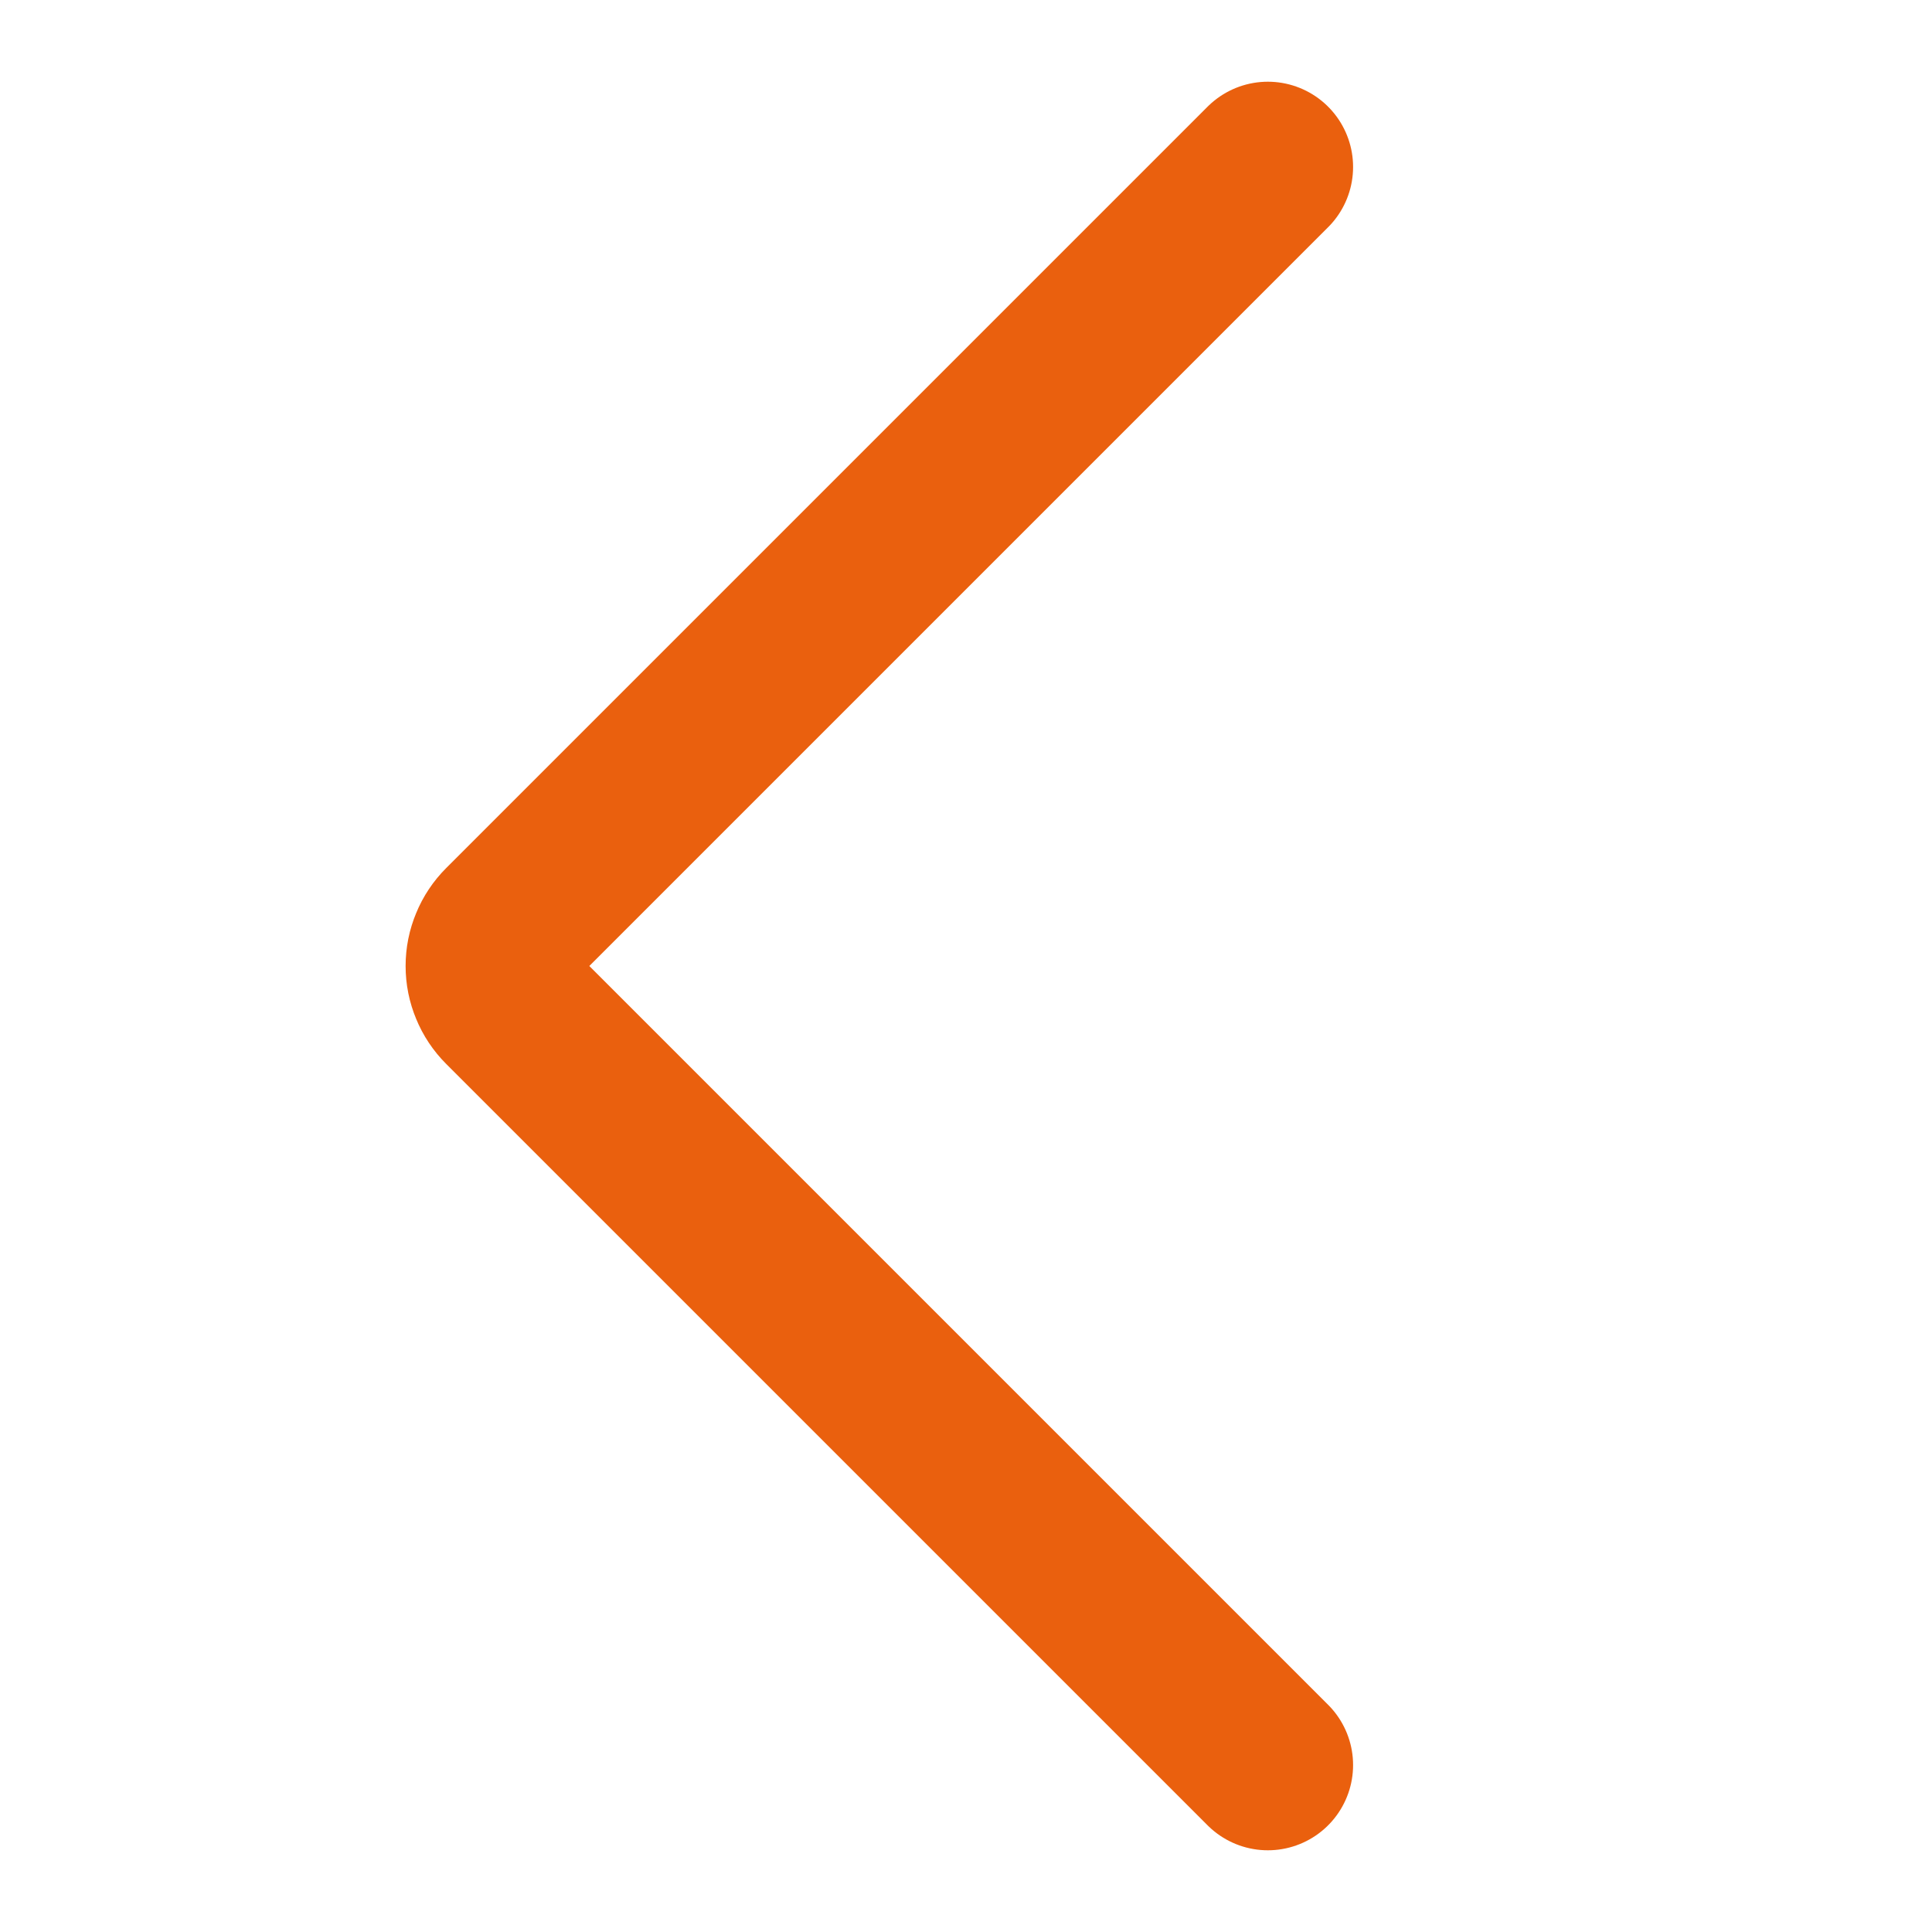 <svg width="17" height="17" viewBox="0 0 17 17" fill="none" xmlns="http://www.w3.org/2000/svg">
<g clip-path="url(#clip0_696_54063)">
<path d="M11.156 15.531L4.456 8.831C4.413 8.788 4.378 8.736 4.355 8.679C4.331 8.622 4.319 8.562 4.319 8.5C4.319 8.438 4.331 8.378 4.355 8.321C4.378 8.264 4.413 8.212 4.456 8.169L11.156 1.469" stroke="#EA600E" stroke-width="1.5" stroke-linecap="round" stroke-linejoin="round"/>
</g>
<defs>
<clipPath id="clip0_696_54063">
<rect width="16" height="16" fill="white" transform="translate(0.5 0.5)"/>
</clipPath>
</defs>
</svg>
